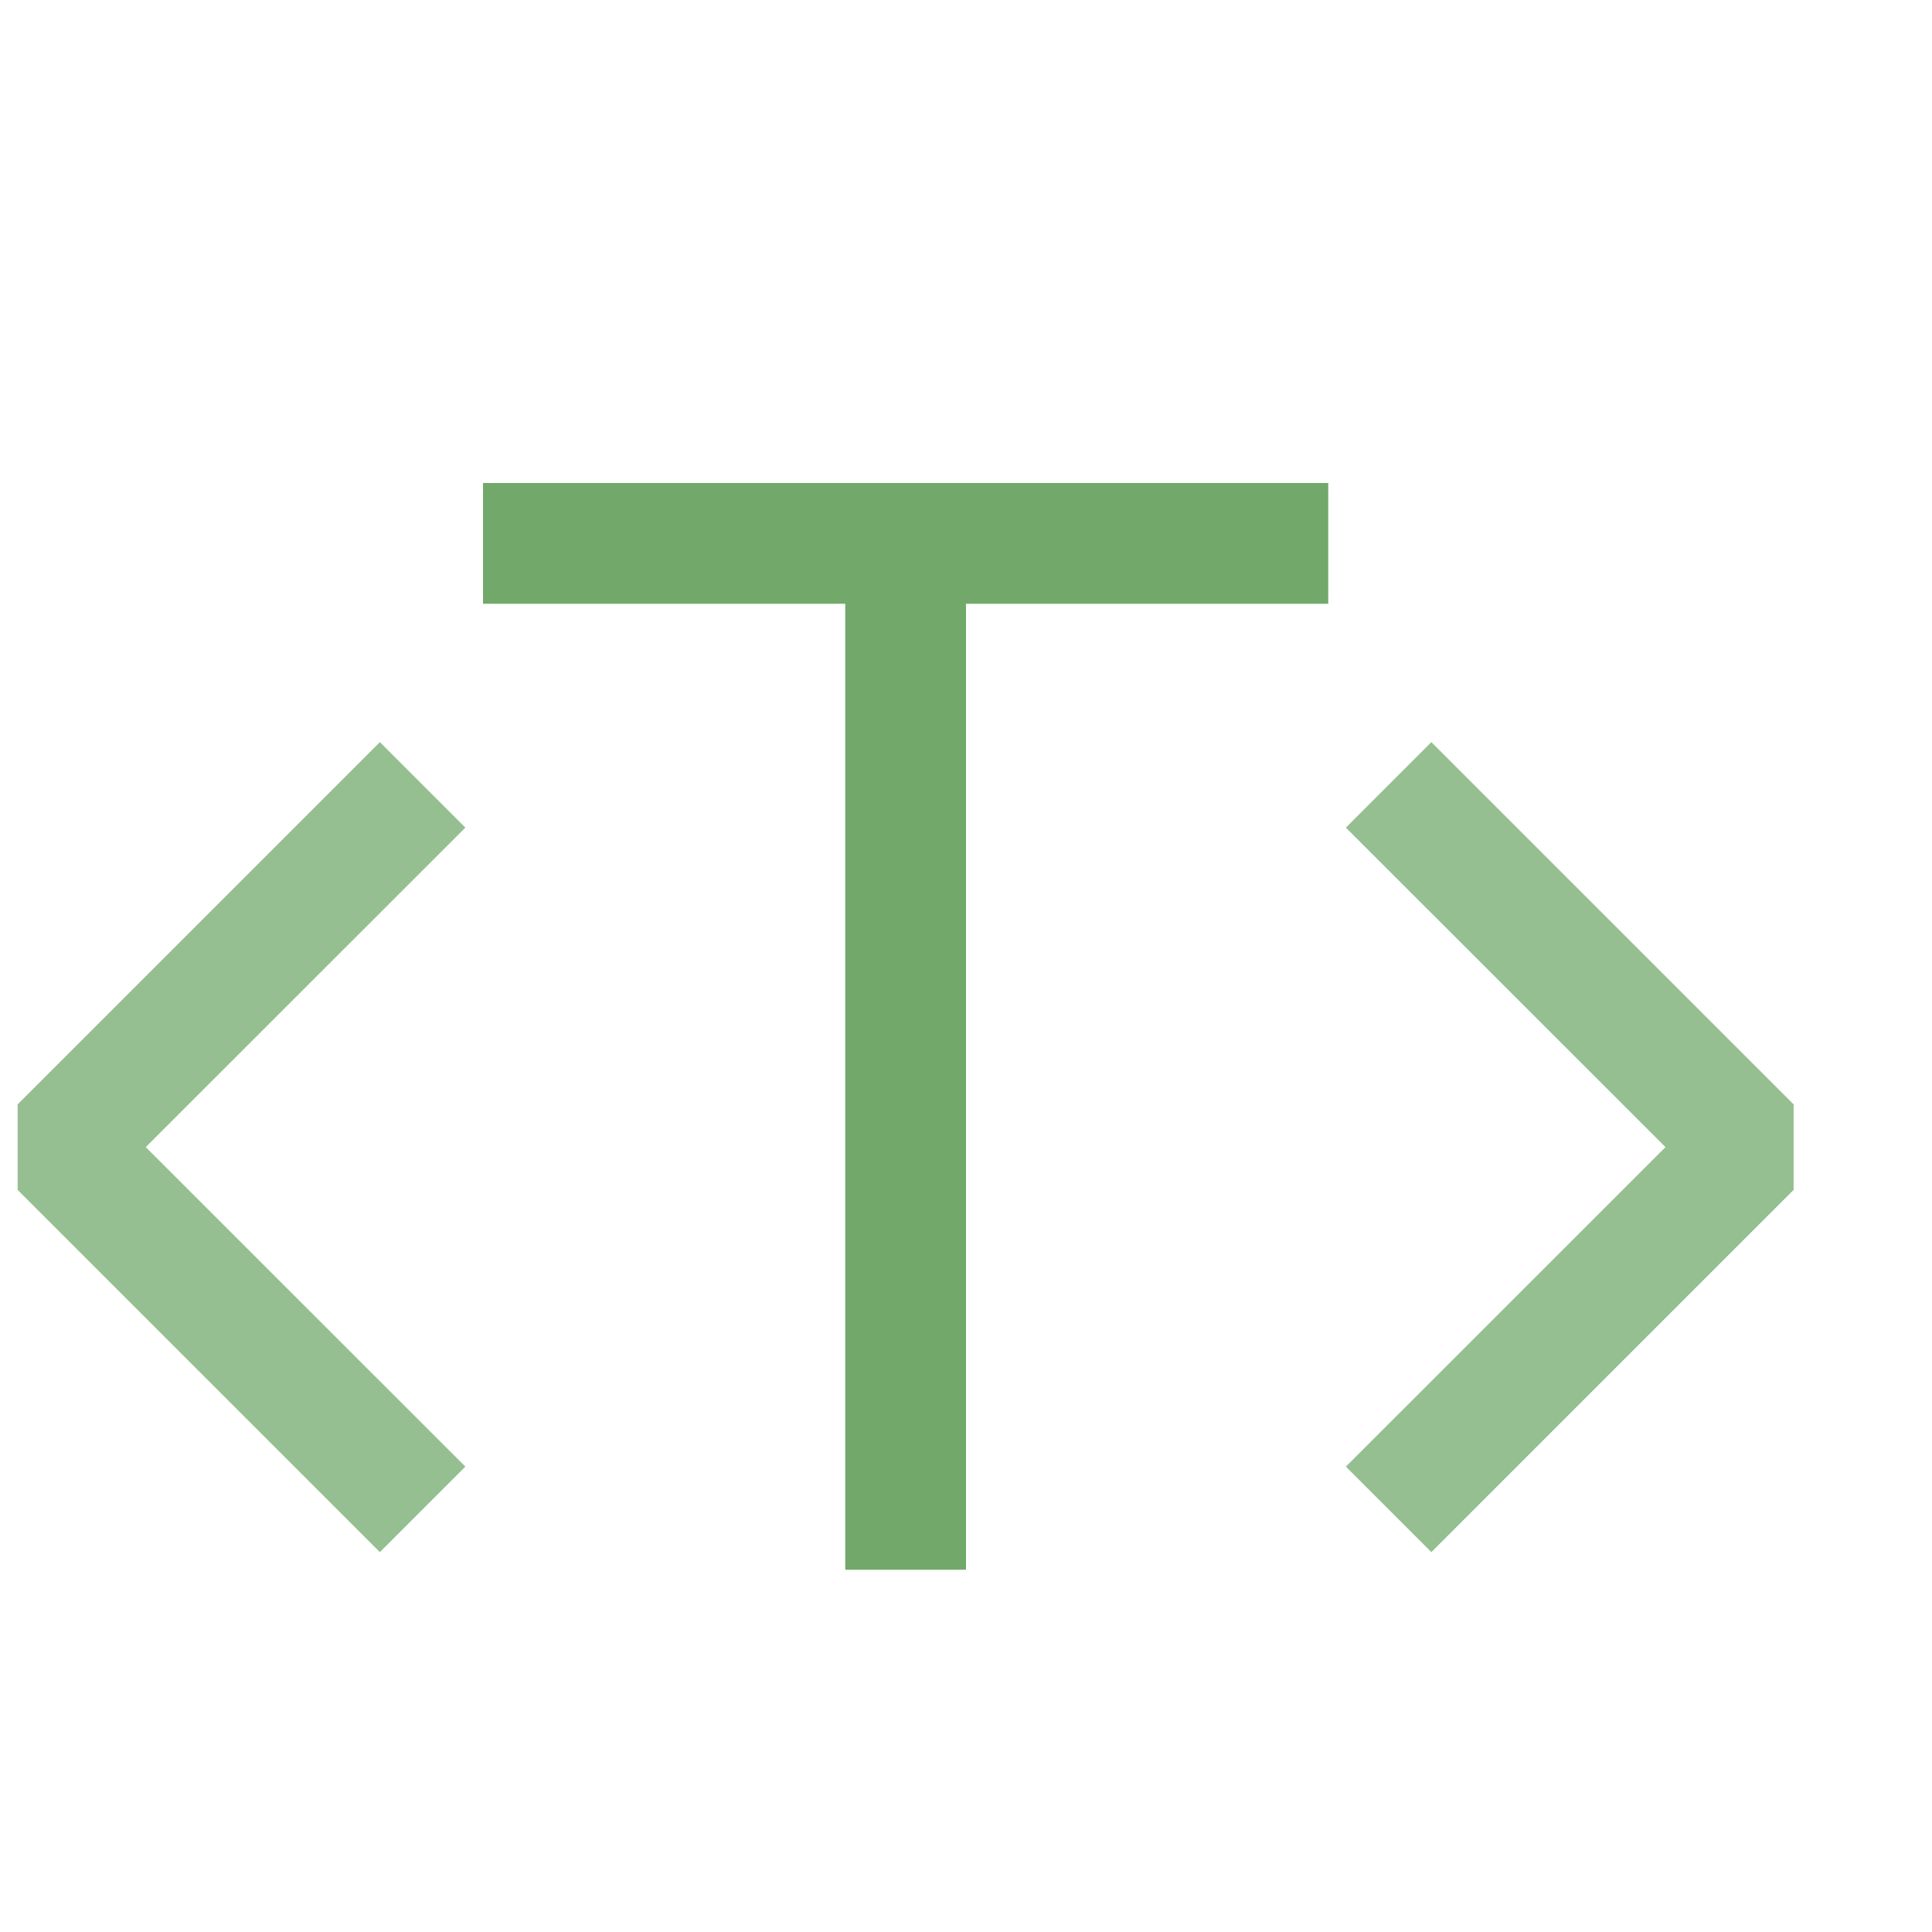 <svg t="1731394045299" class="icon" viewBox="0 0 1024 1024" version="1.1" xmlns="http://www.w3.org/2000/svg" p-id="5015" width="16" height="16"><path d="M246.656 438.656L77.248 608l169.408 169.344-45.312 45.312-192-192v-45.312l192-192z m512-45.312l-45.312 45.312L882.752 608l-169.408 169.344 45.312 45.312 192-192v-45.312z" fill="#72a96b" opacity=".75" p-id="5016"></path><path d="M704 256v64H512v512H448V320H256V256z" fill="#72a96b" p-id="5017"></path></svg>